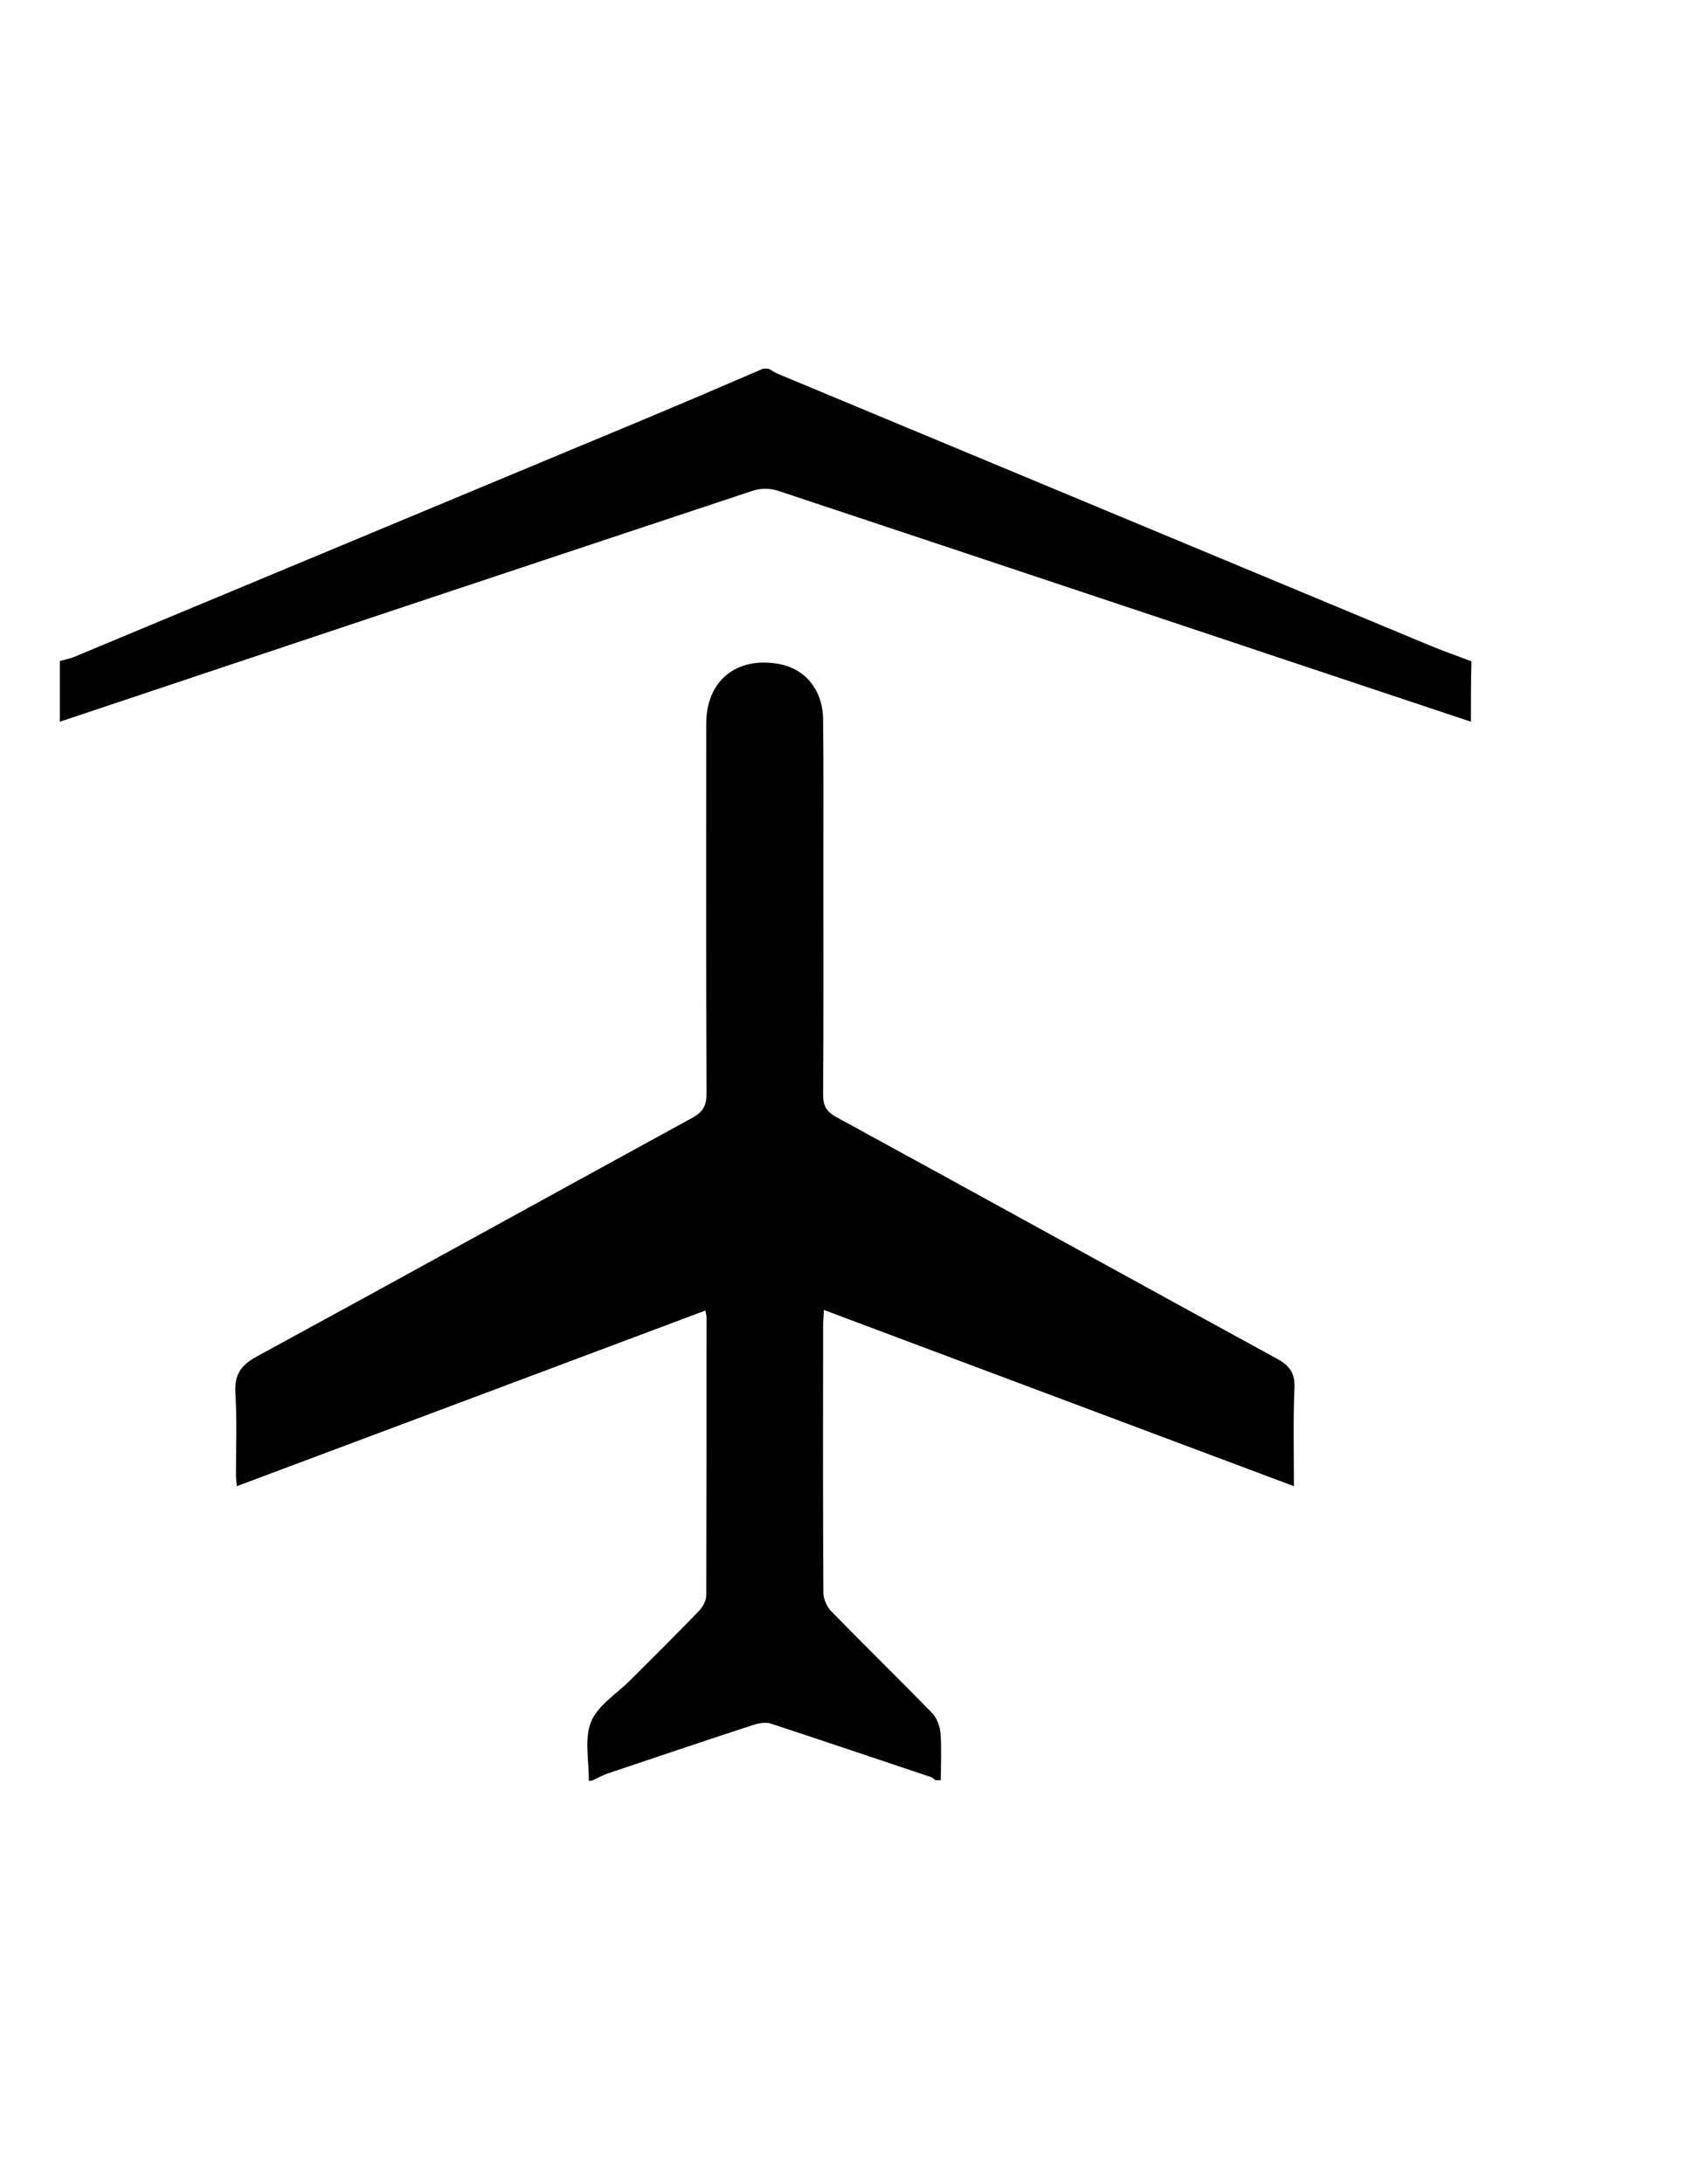 <?xml version="1.0" encoding="utf-8"?>
<!-- Generator: Adobe Illustrator 19.0.0, SVG Export Plug-In . SVG Version: 6.00 Build 0)  -->
<svg version="1.1" id="Calque_1" xmlns="http://www.w3.org/2000/svg" xmlns:xlink="http://www.w3.org/1999/xlink" x="0px" y="0px"
	 viewBox="0 0 612 792" style="enable-background:new 0 0 612 792;" xml:space="preserve">
<g>
	<path d="M213.6,645.7c0.1-7.2-1.7-15.1,0.8-21.3c2.4-6,9.3-10.2,14.2-15.1c8.4-8.4,16.8-16.7,25-25.2c1.3-1.4,2.6-3.6,2.6-5.5
		c0.1-33.7,0.1-67.3,0.1-101c0-0.5-0.2-1-0.4-2.4c-56.6,21.2-113,42.4-170,63.7c-0.1-1.6-0.3-2.9-0.3-4.1c0-9.8,0.4-19.7-0.2-29.5
		c-0.4-6.6,1.7-10.1,7.7-13.4c52.8-28.7,105.4-57.8,158.1-86.6c4-2.2,5.1-4.5,5.1-8.9c-0.2-44.7-0.1-89.3-0.1-134
		c0-15.4,10.8-24.3,26-21.7c9.8,1.6,16.3,9.4,16.4,20.2c0.2,18.2,0.1,36.3,0.1,54.5c0,27.2,0.1,54.3-0.1,81.5c0,4,1.1,6.1,4.7,8.1
		c53.3,29.1,106.5,58.5,159.8,87.6c4.6,2.5,6.7,5.1,6.5,10.6c-0.5,11.6-0.2,23.3-0.2,35.7c-56.9-21.3-113.4-42.5-170.5-63.9
		c-0.1,2.5-0.3,4.3-0.3,6c0,32.2-0.1,64.3,0.1,96.5c0,2.3,1.3,5.2,2.9,6.8c12.1,12.4,24.5,24.5,36.6,36.9c1.7,1.8,2.8,4.8,3,7.3
		c0.4,5.6,0.1,11.3,0.1,17c-0.7,0-1.3,0-2,0c-0.5-0.4-0.9-0.9-1.5-1.1c-19.4-6.5-38.7-13-58.1-19.4c-1.8-0.6-4.3-0.2-6.2,0.4
		c-17.8,5.8-35.6,11.8-53.4,17.8c-1.7,0.6-3.2,1.5-4.8,2.2C214.9,645.7,214.3,645.7,213.6,645.7z"/>
	<path d="M533.6,261.7c-83.7-27.9-167.5-55.9-251.2-83.7c-2.9-1-6.6-1-9.5,0c-83.8,27.8-167.5,55.7-251.2,83.7c0-7.3,0-14.7,0-22
		c1.7-0.5,3.5-0.8,5.2-1.5c68.2-28.4,136.3-56.8,204.5-85.2c15.2-6.3,30.3-12.8,45.4-19.3c0.7,0,1.3,0,2,0c1.2,0.6,2.3,1.4,3.5,1.9
		c78.6,32.7,157.2,65.5,235.8,98.2c5.2,2.2,10.5,4,15.7,6C533.6,247.1,533.6,254.4,533.6,261.7z"/>
</g>
</svg>
